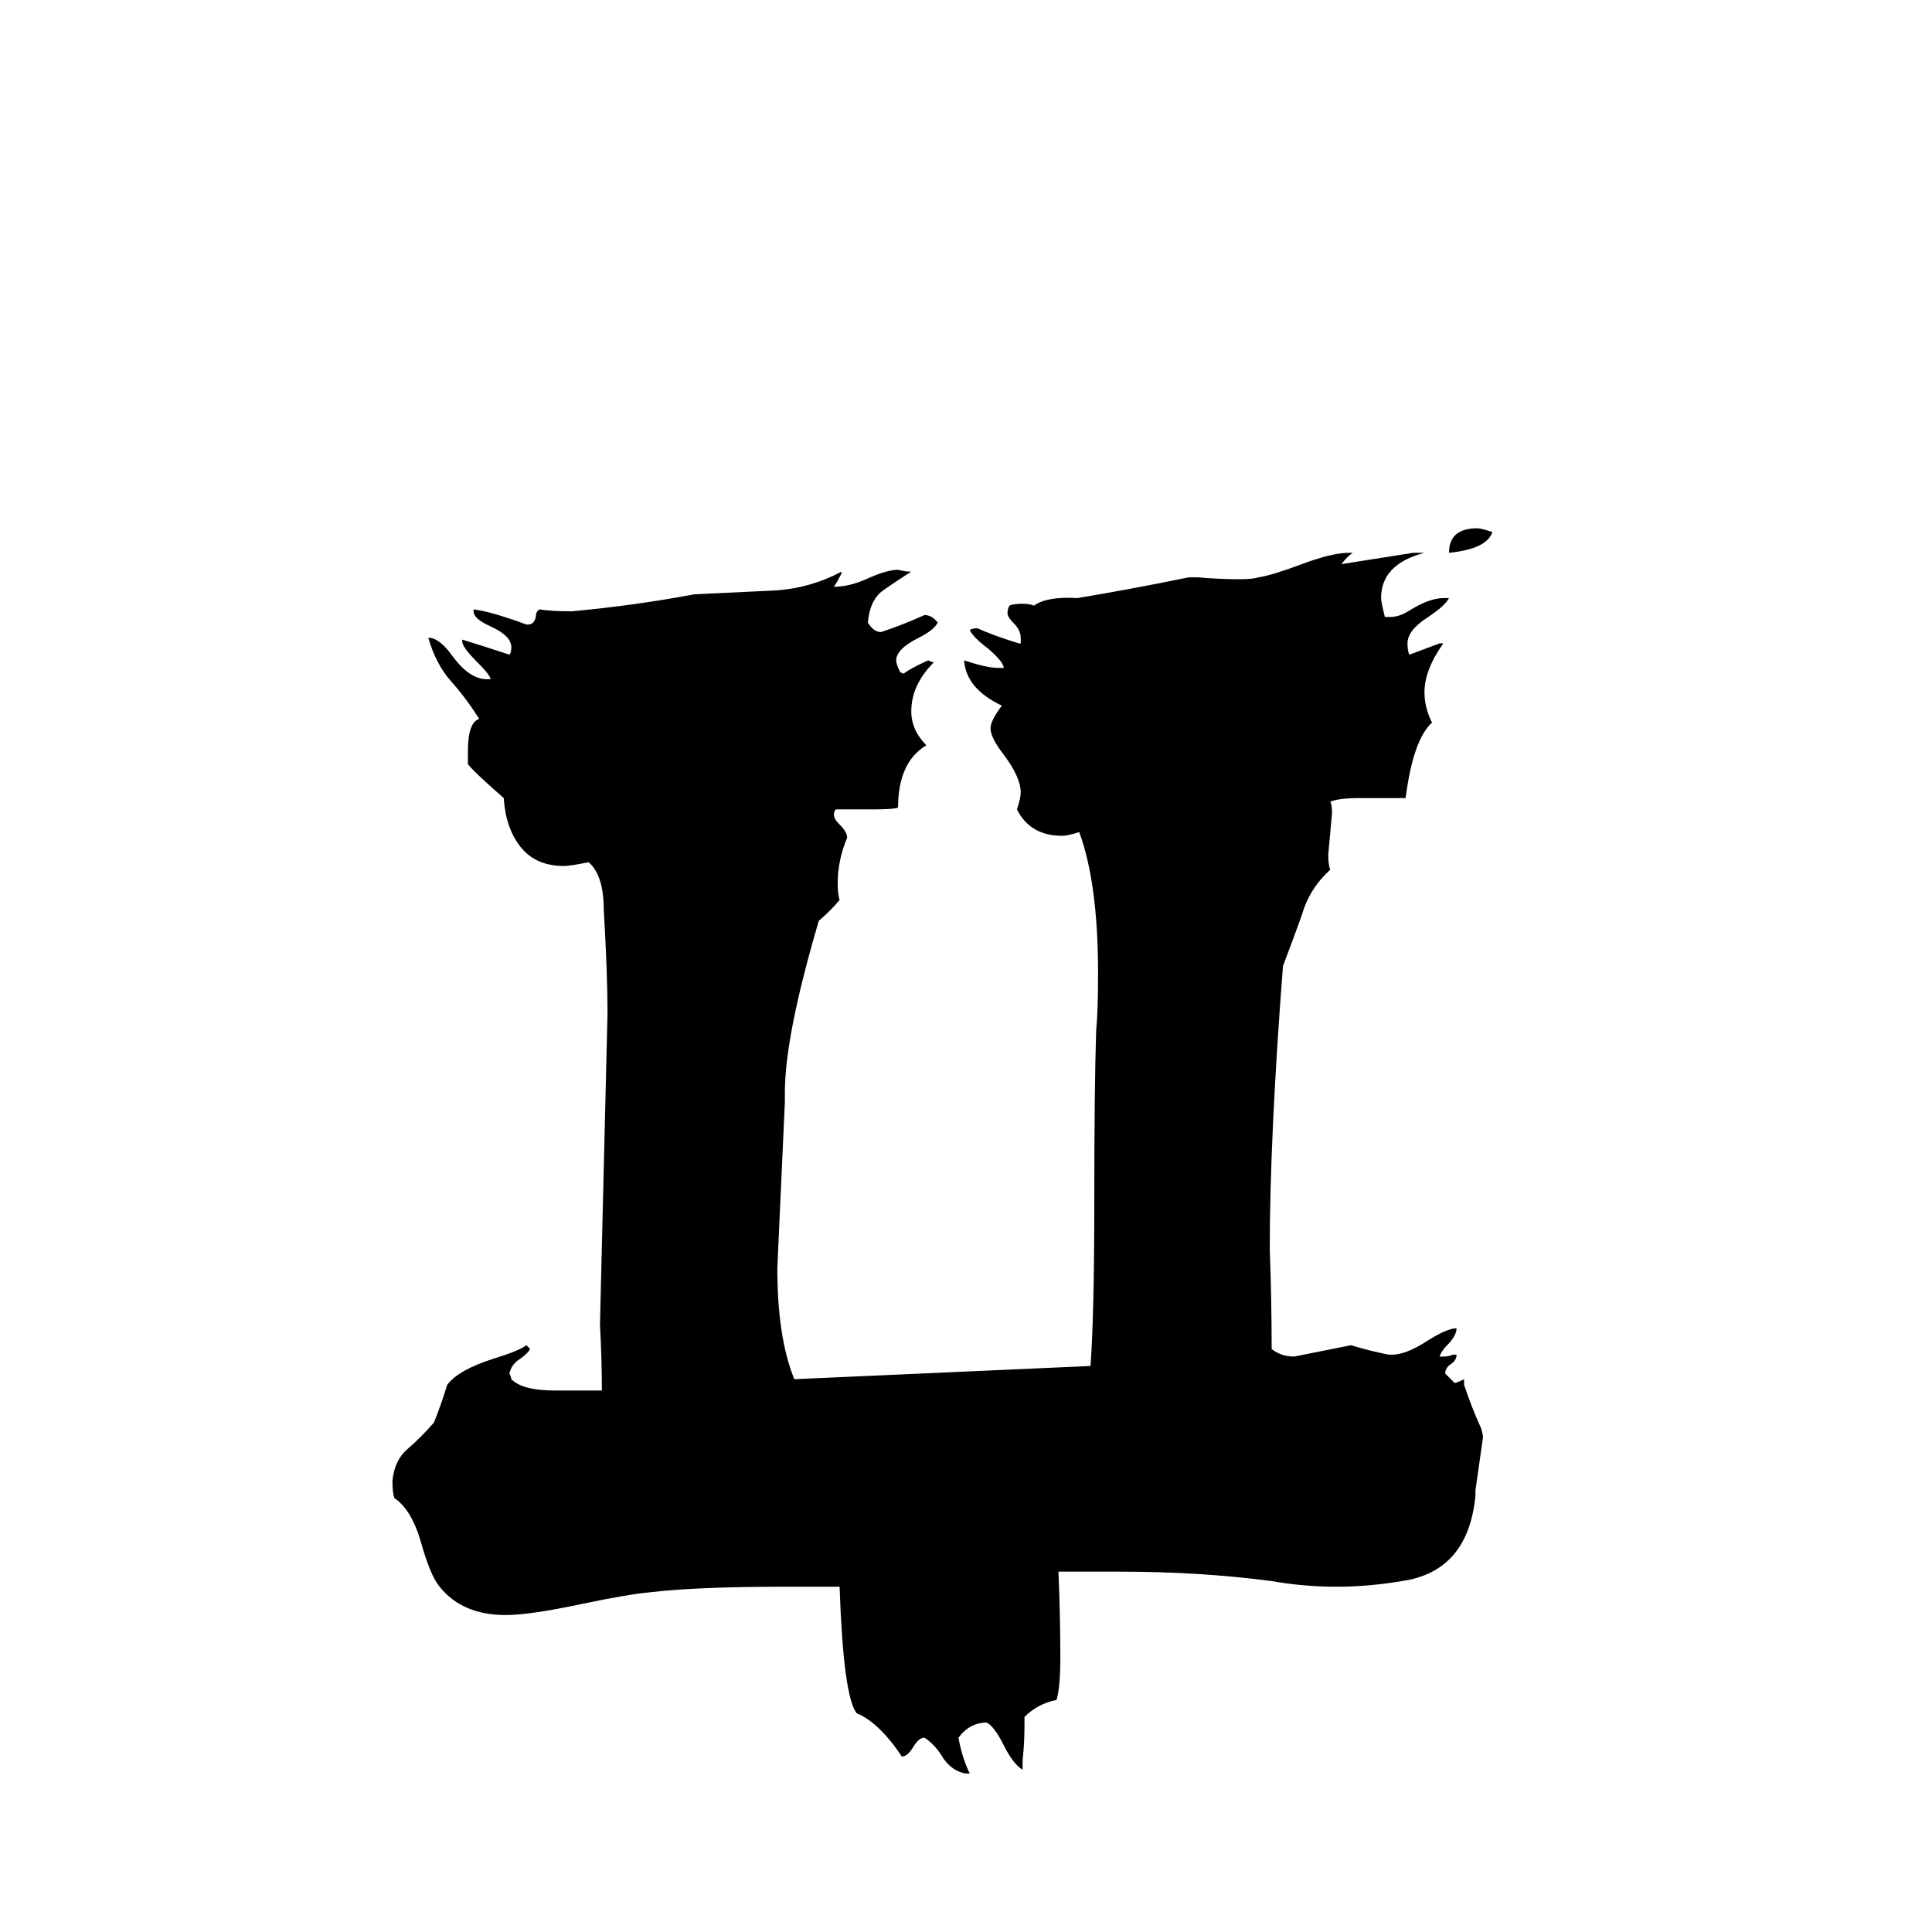 <svg xmlns="http://www.w3.org/2000/svg" viewBox="0 -800 1024 1024">
	<path fill="#000000" d="M782 -7Q778 33 743 38Q708 44 674 38Q636 33 593 33H561Q562 56 562 79Q562 94 560 101Q550 103 543 110V114Q543 124 542 133V138Q537 135 532 125Q527 115 523 113Q514 113 508 121Q510 132 514 140H512Q505 139 500 132Q496 125 490 121Q487 121 484 126Q481 131 478 131Q466 113 454 108Q447 99 445 41H415Q369 41 344 44Q333 45 309 50Q281 56 268 56Q245 56 233 41Q228 35 223 17Q218 0 209 -6Q208 -9 208 -15Q209 -26 216 -32Q223 -38 230 -46Q234 -56 237 -66Q243 -74 262 -80Q275 -84 279 -87Q280 -86 281 -85Q280 -83 276 -80Q271 -77 270 -72Q271 -70 271 -69Q277 -63 294 -63H319Q319 -80 318 -98Q320 -180 322 -263Q322 -284 320 -318Q320 -336 312 -343Q302 -341 299 -341Q284 -341 276 -351Q268 -361 267 -377Q251 -391 248 -395V-402Q248 -417 254 -419Q247 -430 239 -439Q231 -448 227 -462Q233 -462 240 -452Q249 -440 258 -440H260Q260 -442 253 -449Q245 -457 245 -460V-461Q258 -457 270 -453Q271 -454 271 -457Q271 -463 260 -468Q251 -472 251 -476V-477Q260 -476 279 -469H280Q283 -469 284 -473Q284 -476 286 -477Q292 -476 303 -476Q336 -479 368 -485Q390 -486 410 -487Q429 -488 446 -497V-496Q444 -492 442 -489Q450 -489 459 -493Q470 -498 476 -498Q480 -497 483 -497Q475 -492 468 -487Q461 -482 460 -470Q463 -465 467 -465Q479 -469 490 -474Q494 -474 497 -470Q495 -466 487 -462Q475 -456 475 -450Q475 -448 477 -444Q478 -443 479 -443Q483 -446 492 -450Q494 -449 495 -449Q483 -437 483 -423Q483 -413 491 -405Q476 -396 476 -372Q474 -371 462 -371H443Q442 -370 442 -368Q442 -366 445 -363Q449 -359 449 -356Q444 -344 444 -332Q444 -326 445 -323Q440 -317 434 -312Q416 -251 416 -221V-216Q414 -172 412 -128Q412 -91 421 -69L578 -76Q580 -104 580 -163Q580 -224 581 -254Q582 -264 582 -284Q582 -332 572 -359Q566 -357 563 -357Q546 -357 539 -371Q541 -377 541 -380Q541 -388 532 -400Q525 -409 525 -414Q525 -418 531 -426Q512 -435 511 -450Q523 -446 529 -446H532Q532 -449 524 -456Q516 -462 514 -466Q515 -467 518 -467Q527 -463 540 -459H541V-462Q541 -466 537 -470Q534 -473 534 -475Q534 -477 535 -479Q537 -480 542 -480Q546 -480 548 -479Q555 -484 571 -483Q601 -488 630 -494H635Q646 -493 657 -493Q664 -493 667 -494Q674 -495 690 -501Q706 -507 715 -507H717Q714 -505 711 -501Q730 -504 749 -507H755Q732 -501 732 -483Q732 -481 734 -473H737Q742 -473 748 -477Q758 -483 765 -483H768Q766 -479 757 -473Q746 -466 746 -459Q746 -455 747 -453Q755 -456 763 -459H765Q755 -445 755 -433Q755 -425 759 -417Q749 -408 745 -377H721Q709 -377 705 -375Q706 -374 706 -369Q705 -358 704 -347Q704 -342 705 -339Q694 -329 690 -315Q685 -301 680 -288Q673 -197 673 -138Q674 -111 674 -85Q679 -81 686 -81Q701 -84 716 -87Q726 -84 736 -82H738Q745 -82 756 -89Q767 -96 772 -96Q772 -92 767 -87Q764 -84 763 -81H765Q768 -81 770 -82H772Q772 -79 769 -77Q766 -75 766 -72Q769 -69 771 -67Q772 -67 776 -69V-66Q780 -54 785 -43Q786 -40 786 -38Q784 -24 782 -10ZM791 -518Q788 -509 768 -507Q768 -520 783 -520Q785 -520 791 -518Z"/>
</svg>